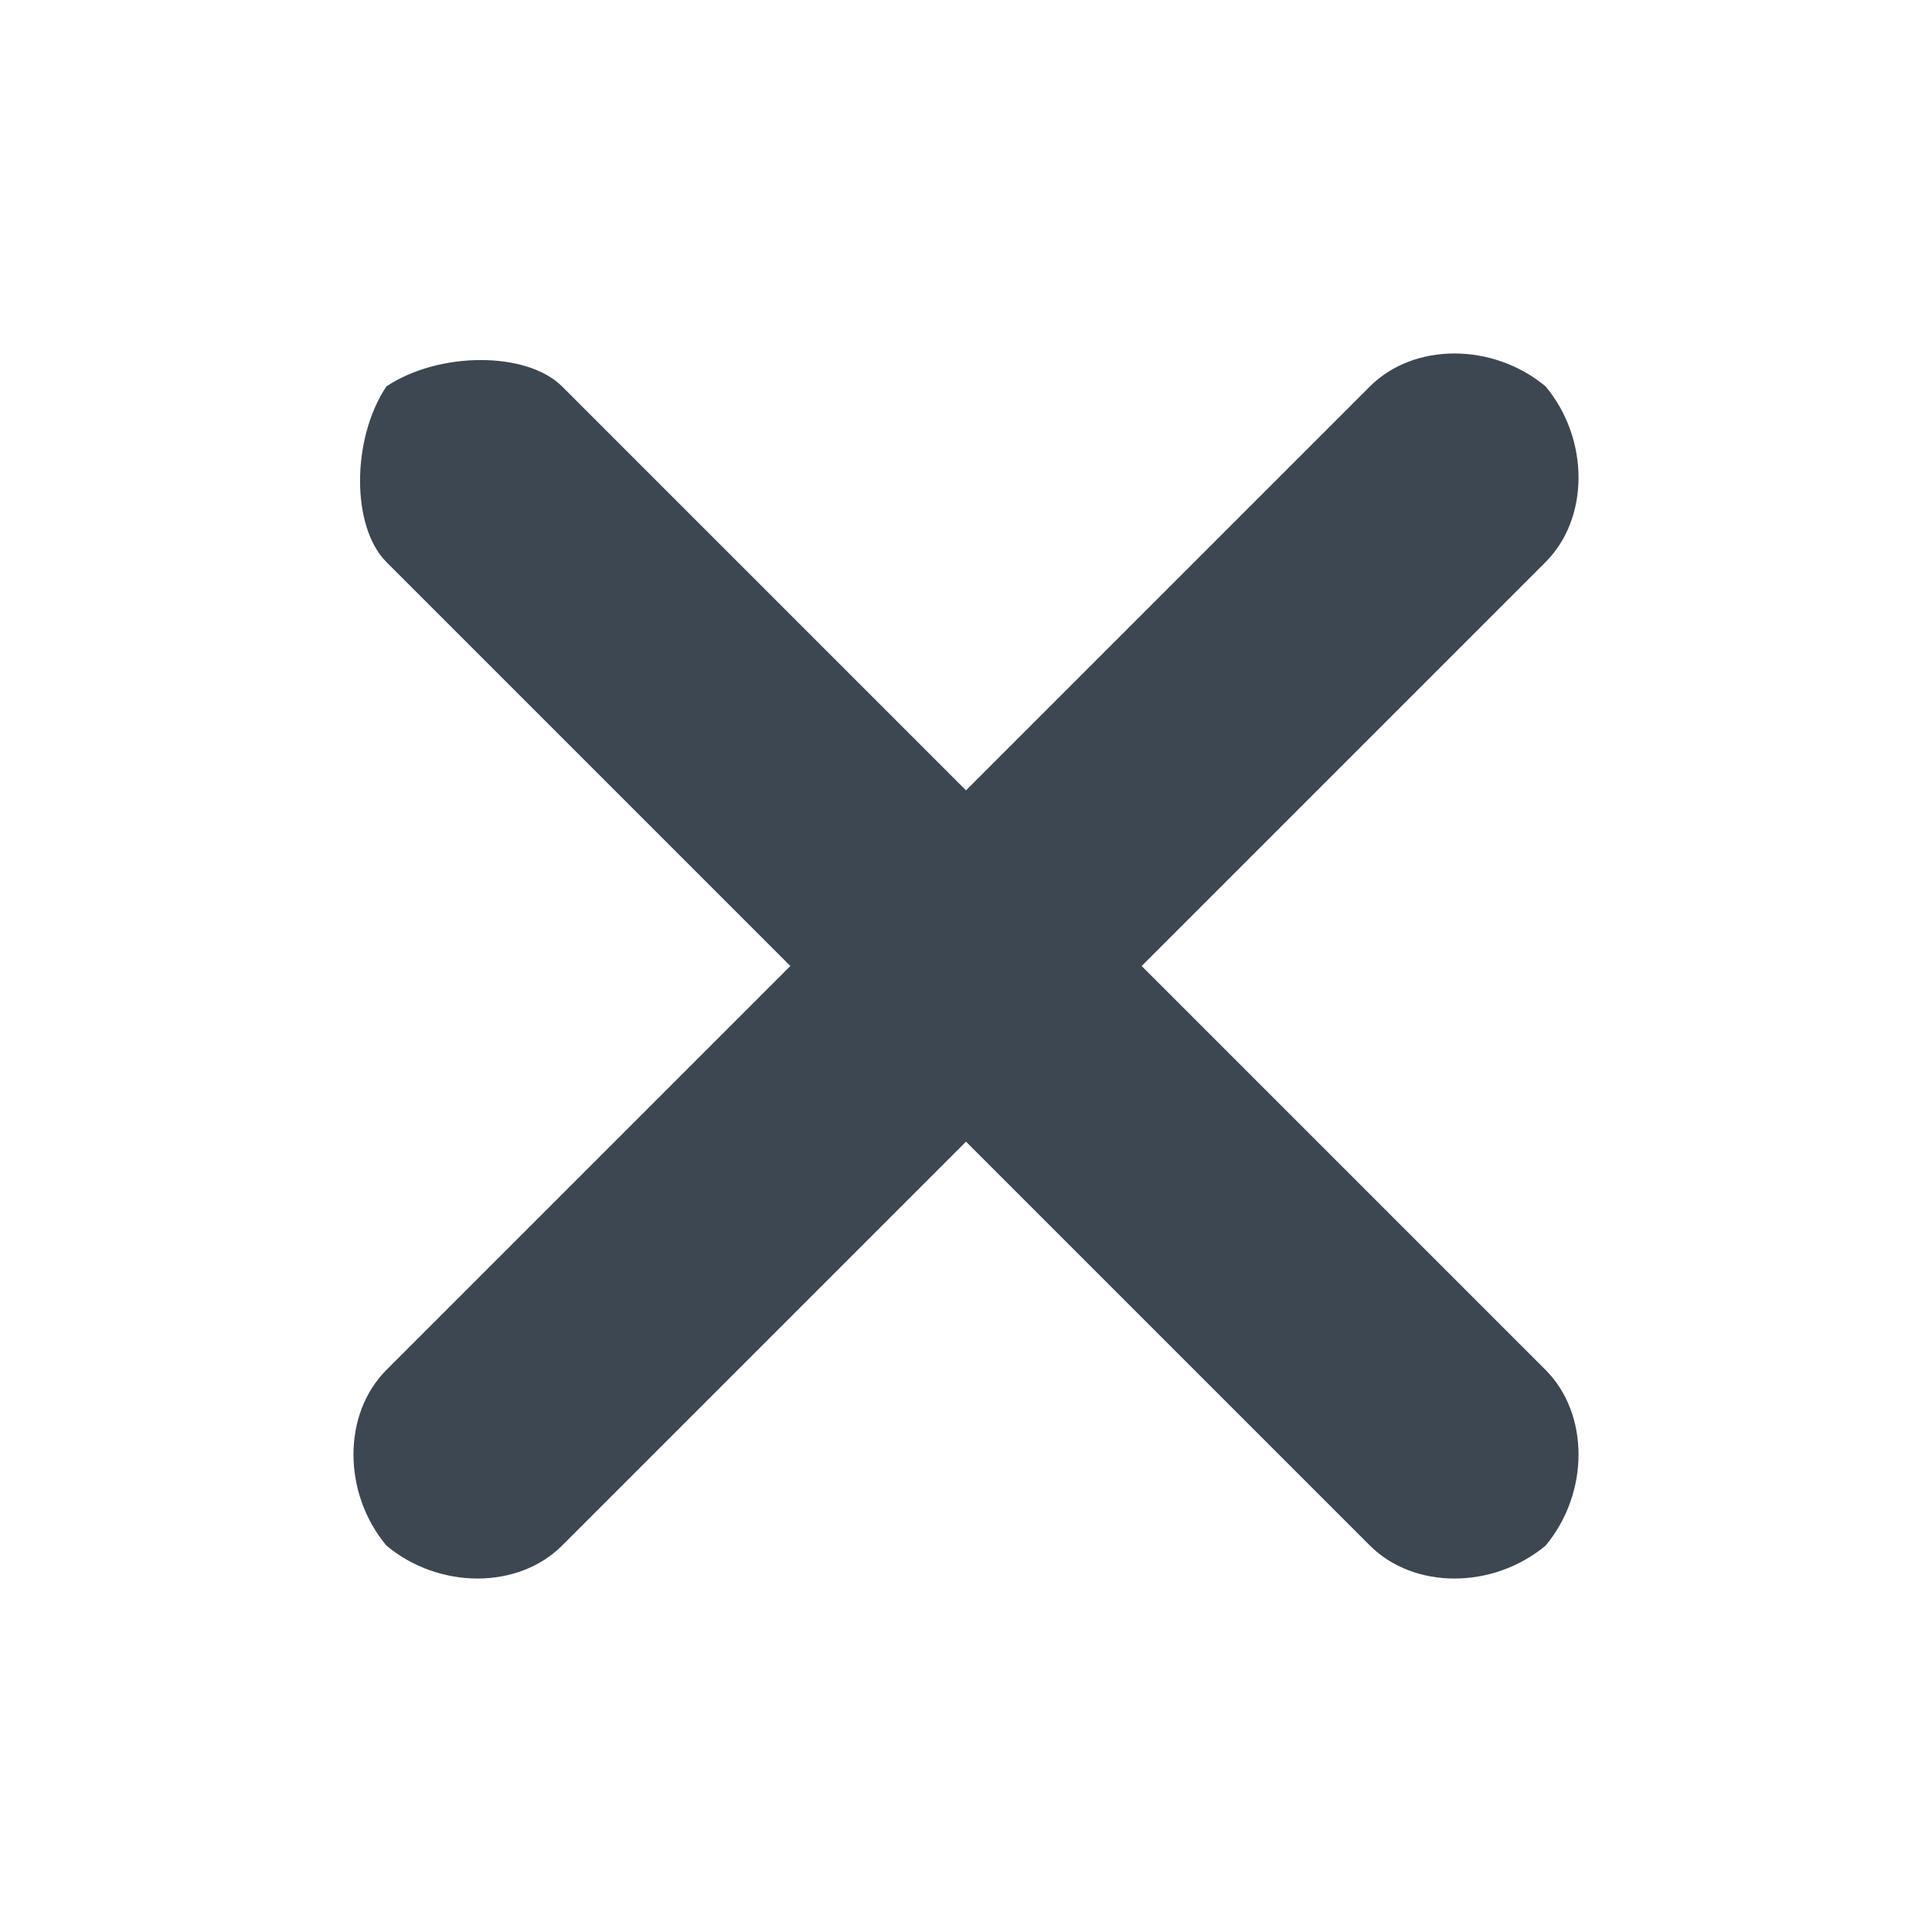 <svg width="22" height="22" xmlns="http://www.w3.org/2000/svg"><path d="M9 11l-4.6 4.6c-.5.5-.5 1.4 0 2 .6.5 1.5.5 2 0L11 13l4.6 4.6c.5.5 1.4.5 2 0 .5-.6.5-1.5 0-2L13 11l4.6-4.6c.5-.5.5-1.4 0-2-.6-.5-1.5-.5-2 0L11 9 6.4 4.4C6 4 5 4 4.4 4.4 4 5 4 6 4.4 6.4L9 11z" fill="#3D4752" fill-rule="evenodd"/></svg>